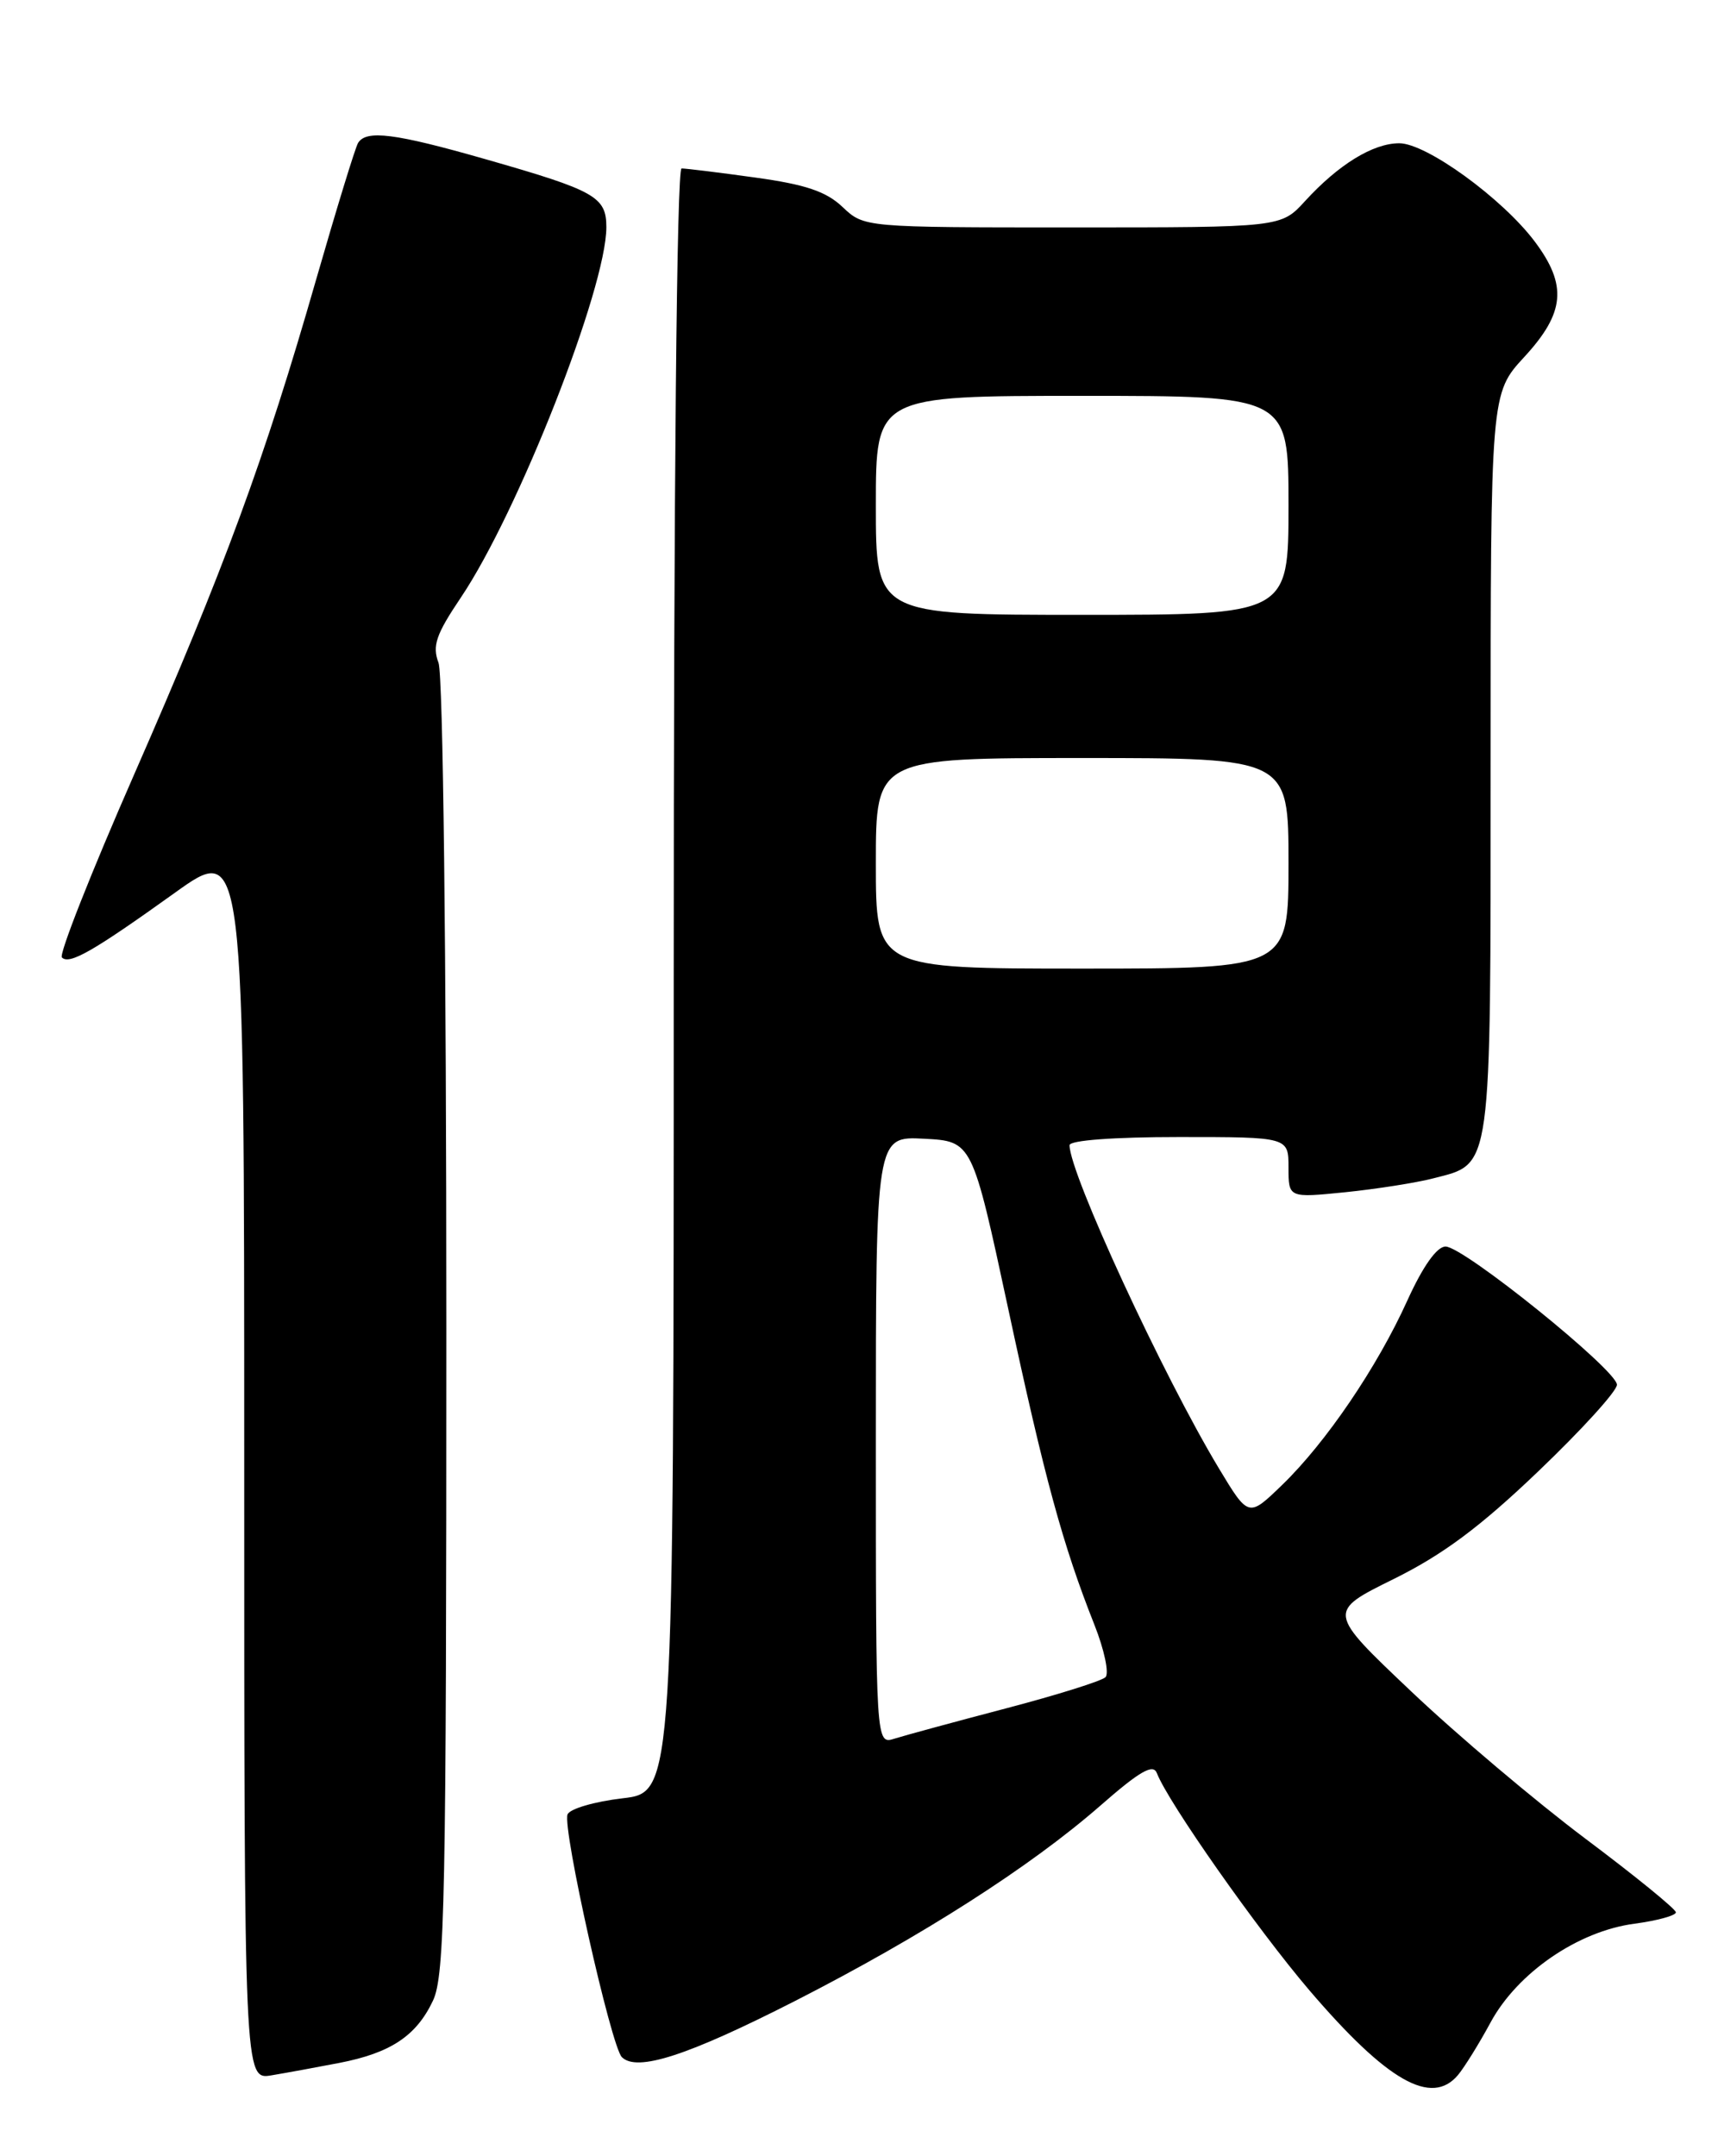 <?xml version="1.0" encoding="UTF-8" standalone="no"?>
<!DOCTYPE svg PUBLIC "-//W3C//DTD SVG 1.1//EN" "http://www.w3.org/Graphics/SVG/1.1/DTD/svg11.dtd" >
<svg xmlns="http://www.w3.org/2000/svg" xmlns:xlink="http://www.w3.org/1999/xlink" version="1.1" viewBox="0 0 204 256">
 <g >
 <path fill="currentColor"
d=" M 173.13 246.36 C 173.88 245.46 175.63 242.65 177.00 240.11 C 180.20 234.21 187.39 229.28 194.08 228.40 C 196.78 228.04 199.00 227.43 199.00 227.05 C 199.00 226.67 194.16 222.73 188.25 218.30 C 182.34 213.86 173.02 205.99 167.55 200.80 C 157.60 191.37 157.60 191.37 165.48 187.48 C 171.34 184.58 175.75 181.30 182.68 174.67 C 187.81 169.77 192.00 165.16 192.00 164.41 C 192.00 162.68 173.80 148.00 171.65 148.00 C 170.62 148.00 168.96 150.34 167.12 154.39 C 163.52 162.35 157.42 171.31 152.22 176.33 C 148.25 180.17 148.25 180.17 144.73 174.33 C 138.09 163.30 127.00 139.32 127.00 135.97 C 127.00 135.39 132.23 135.00 140.00 135.00 C 153.00 135.00 153.00 135.00 153.00 138.62 C 153.00 142.23 153.00 142.23 159.75 141.55 C 163.46 141.17 168.17 140.43 170.21 139.90 C 177.20 138.10 177.00 139.55 177.00 90.64 C 177.00 46.72 177.00 46.72 181.00 42.38 C 185.83 37.14 186.13 33.87 182.25 28.69 C 178.40 23.56 169.36 17.00 166.15 17.01 C 163.03 17.01 158.93 19.54 154.96 23.88 C 152.11 27.00 152.11 27.00 127.36 27.00 C 102.61 27.00 102.61 27.00 100.05 24.58 C 98.11 22.73 95.64 21.90 89.68 21.08 C 85.38 20.48 81.44 20.00 80.93 20.00 C 80.36 20.00 80.00 57.81 80.00 116.40 C 80.00 212.80 80.00 212.80 73.93 213.51 C 70.59 213.90 67.64 214.76 67.39 215.43 C 66.76 217.07 72.56 242.96 73.84 244.24 C 75.63 246.03 81.67 244.07 94.45 237.55 C 109.49 229.87 122.35 221.64 130.65 214.39 C 135.33 210.29 136.93 209.37 137.37 210.52 C 138.70 213.98 149.29 229.06 155.49 236.32 C 164.72 247.11 169.99 250.11 173.13 246.36 Z  M 40.28 244.93 C 46.38 243.75 49.43 241.73 51.41 237.54 C 52.82 234.58 53.00 225.47 53.00 157.66 C 53.00 113.10 52.61 80.11 52.07 78.69 C 51.31 76.68 51.77 75.33 54.72 70.95 C 61.52 60.85 72.00 34.18 72.00 26.98 C 72.00 23.36 70.70 22.63 57.61 18.89 C 46.91 15.83 43.49 15.39 42.52 16.97 C 42.19 17.50 39.95 24.82 37.53 33.22 C 31.43 54.49 26.61 67.59 15.92 91.97 C 10.84 103.55 6.98 113.32 7.35 113.68 C 8.24 114.57 11.04 112.97 20.75 106.01 C 29.00 100.09 29.00 100.09 29.00 173.52 C 29.00 246.95 29.00 246.95 32.25 246.40 C 34.04 246.10 37.65 245.44 40.28 244.93 Z  M 104.00 171.02 C 104.00 134.90 104.00 134.90 109.72 135.20 C 115.44 135.50 115.44 135.50 119.70 155.30 C 124.05 175.58 126.20 183.44 129.95 192.90 C 131.13 195.88 131.72 198.68 131.27 199.13 C 130.82 199.58 125.49 201.25 119.43 202.84 C 113.37 204.43 107.42 206.05 106.21 206.43 C 104.00 207.13 104.00 207.13 104.00 171.02 Z  M 104.00 102.50 C 104.00 90.00 104.00 90.00 128.50 90.00 C 153.00 90.00 153.00 90.00 153.00 102.50 C 153.00 115.00 153.00 115.00 128.50 115.00 C 104.00 115.00 104.00 115.00 104.00 102.50 Z  M 104.00 60.00 C 104.00 47.00 104.00 47.00 128.50 47.00 C 153.00 47.00 153.00 47.00 153.00 60.00 C 153.00 73.00 153.00 73.00 128.50 73.00 C 104.00 73.00 104.00 73.00 104.00 60.00 Z "/>
</g>
</svg>